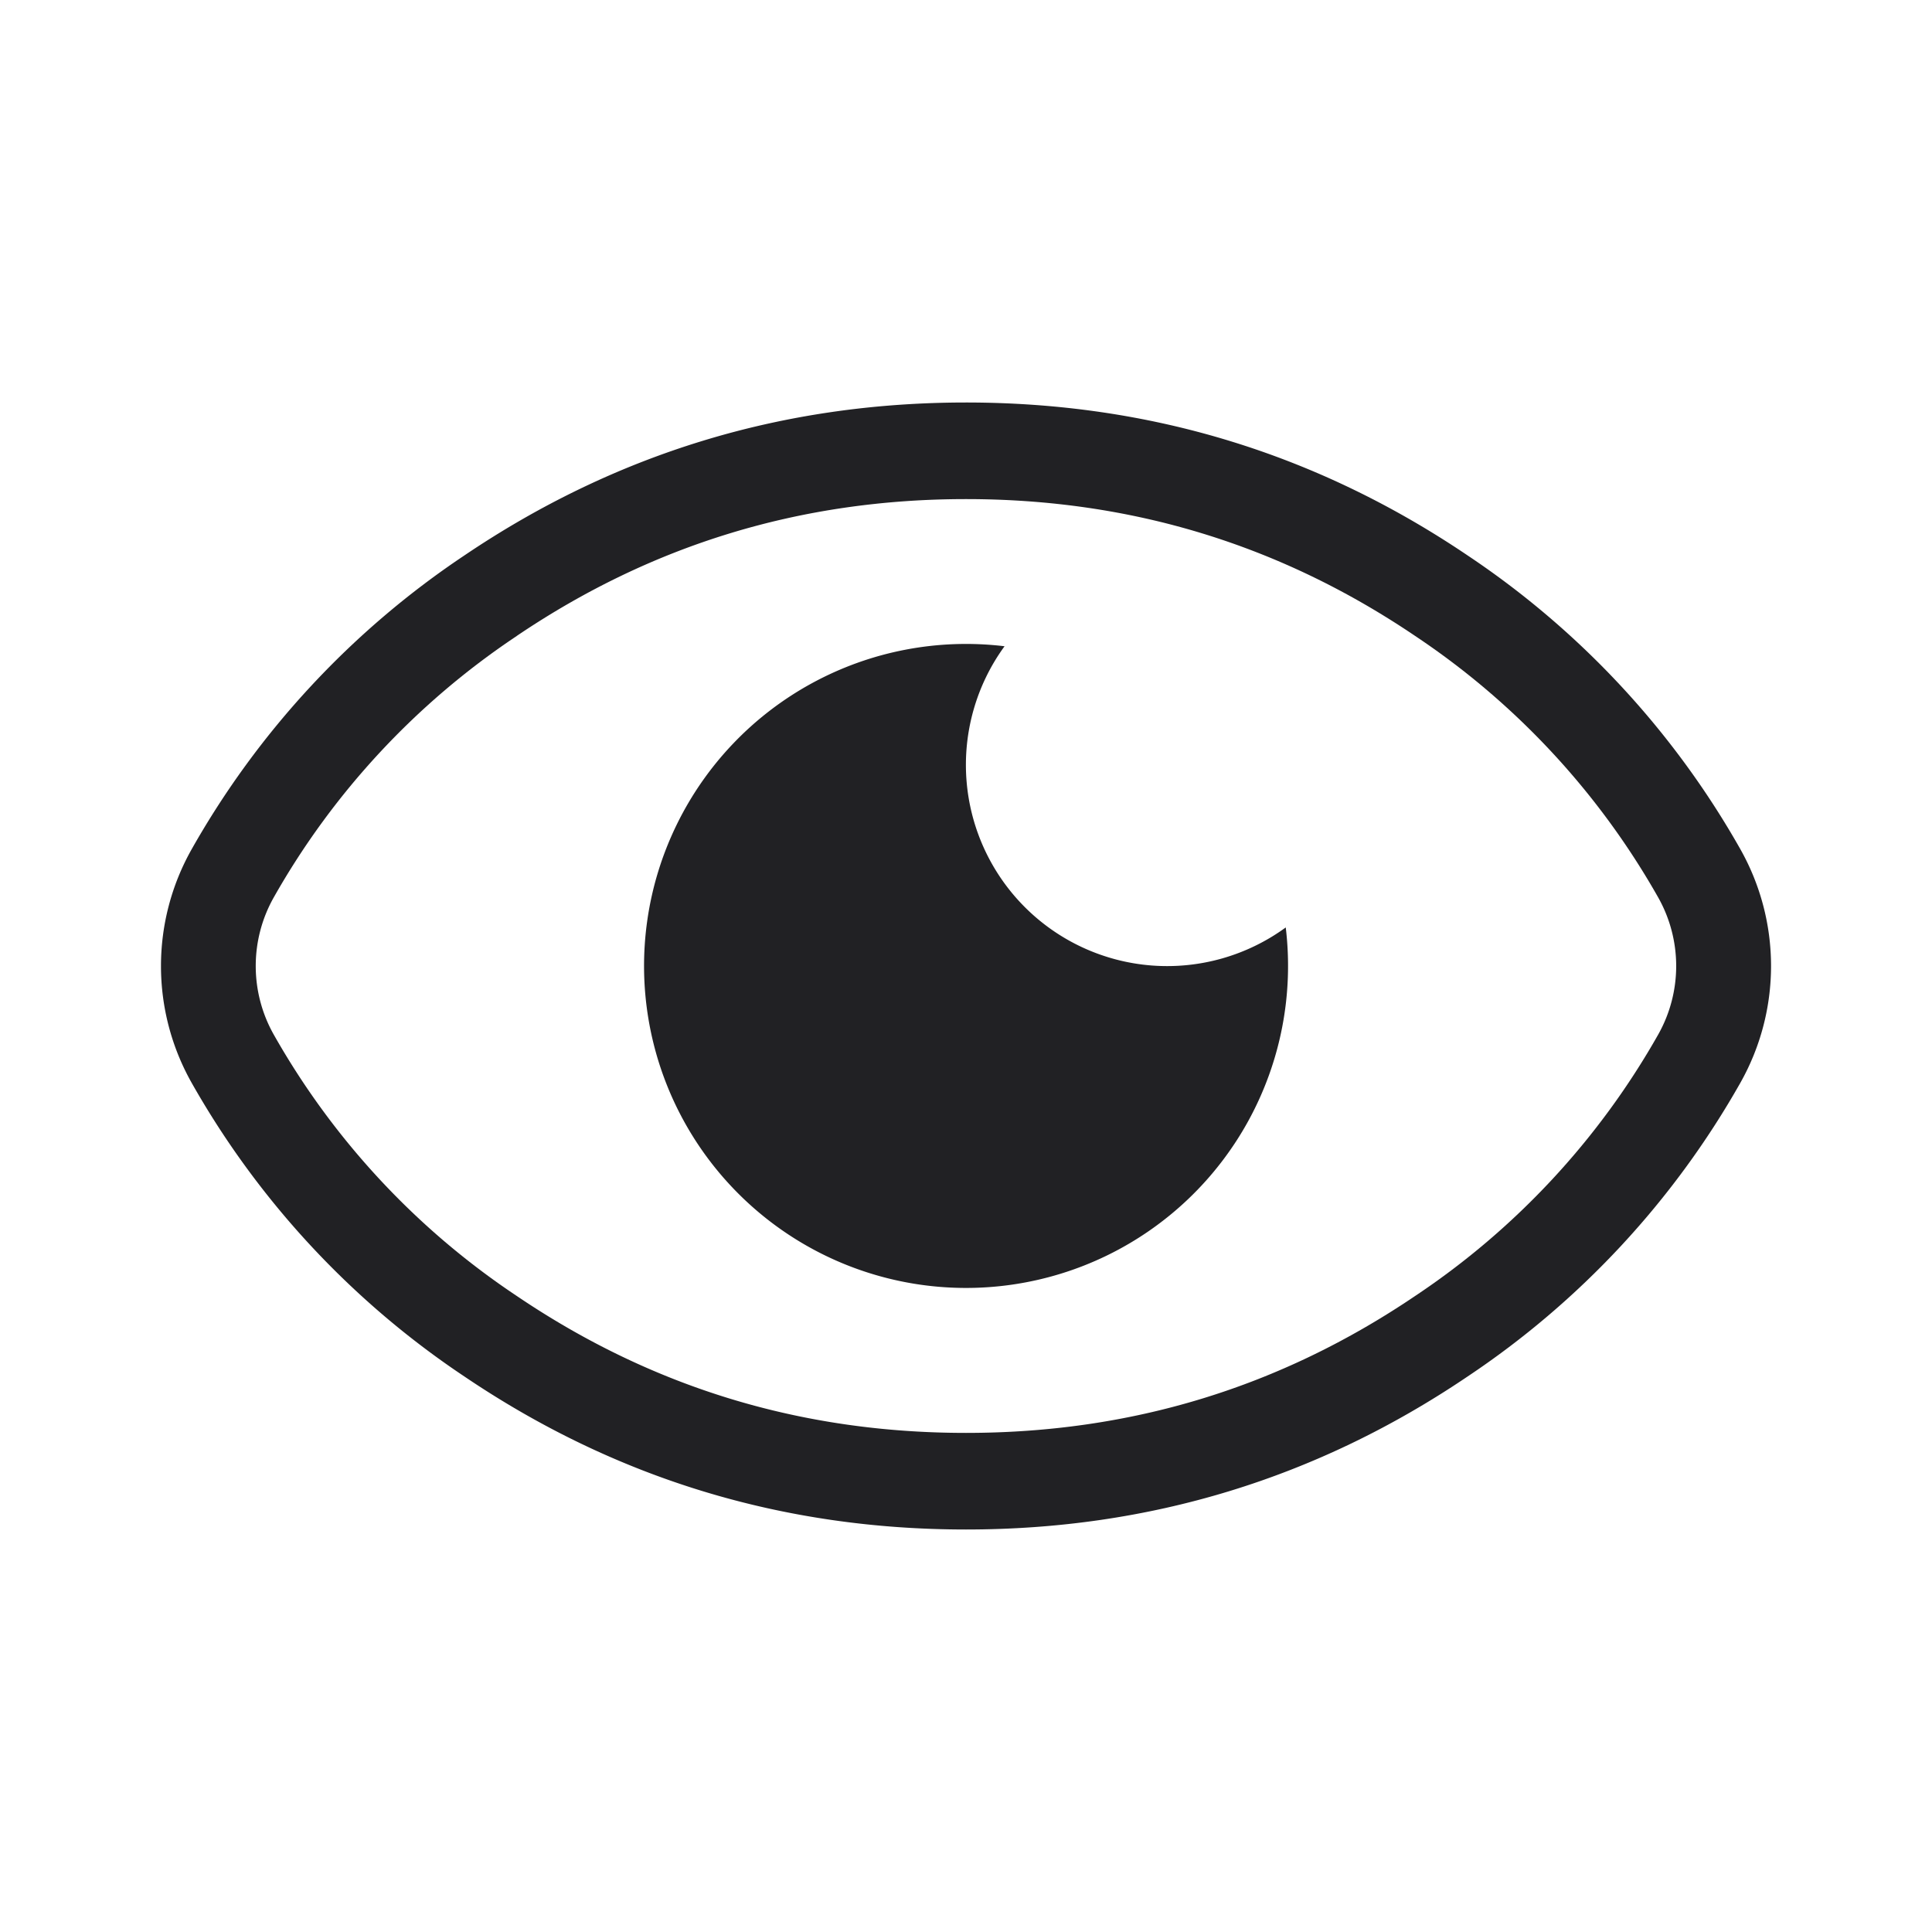 <svg xmlns="http://www.w3.org/2000/svg" width="24" height="24" fill="none"><g fill="#212124"><path fill-rule="evenodd" d="M18.233 17.098a10.743 10.743 0 0 0 3.387-3.648 2.953 2.953 0 0 0 0-2.9 10.748 10.748 0 0 0-3.387-3.649C16.358 5.634 14.281 5 12 5c-2.28 0-4.358.634-6.233 1.901a10.748 10.748 0 0 0-3.387 3.65 2.953 2.953 0 0 0 0 2.899 10.742 10.742 0 0 0 3.387 3.648C7.642 18.366 9.719 19 12 19c2.28 0 4.358-.634 6.233-1.902ZM6.42 7.9A9.557 9.557 0 0 0 3.4 11.149a1.734 1.734 0 0 0 0 1.702 9.55 9.55 0 0 0 3.018 3.247C8.097 17.234 9.948 17.8 12 17.8c2.052 0 3.902-.566 5.581-1.702a9.554 9.554 0 0 0 3.018-3.247 1.734 1.734 0 0 0 0-1.702 9.558 9.558 0 0 0-3.018-3.248C15.903 6.766 14.052 6.2 12 6.2c-2.052 0-3.903.566-5.581 1.7Z" clip-rule="evenodd"/><path d="M15.972 11.521a2.5 2.5 0 0 1-3.493-3.493 4 4 0 1 0 3.493 3.493Z"/></g></svg>